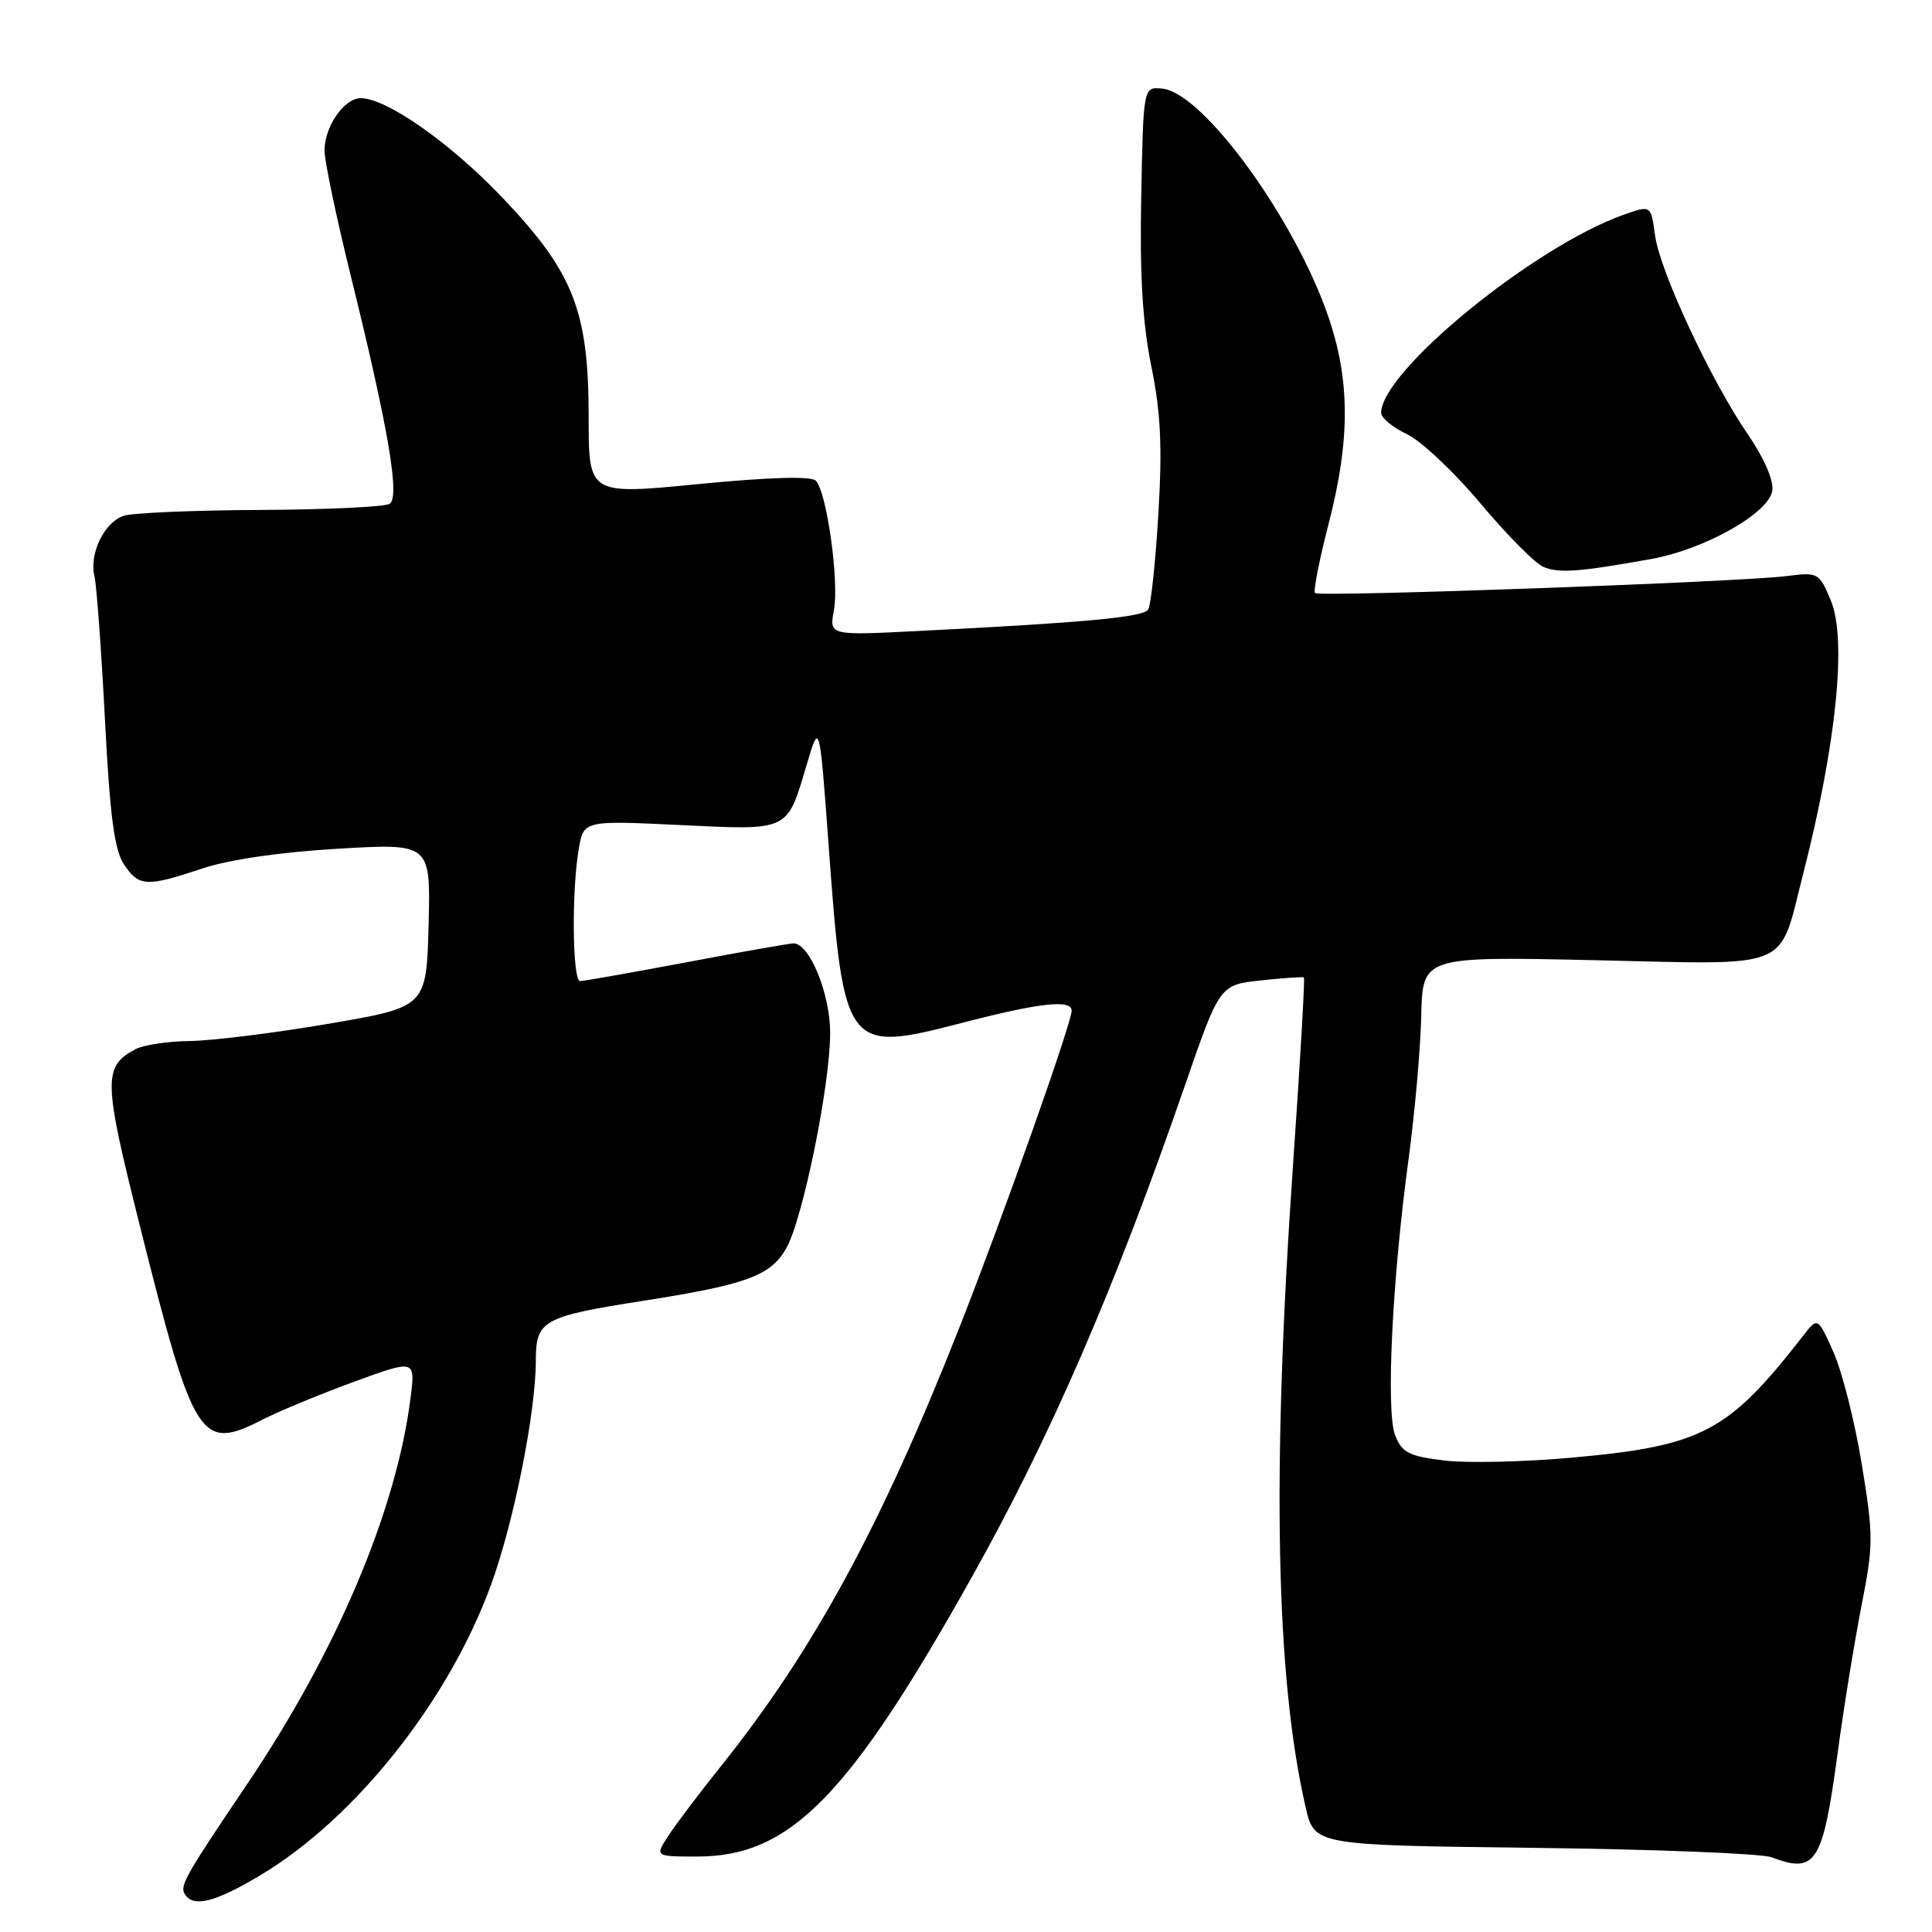 <?xml version="1.0" encoding="UTF-8" standalone="no"?>
<!DOCTYPE svg PUBLIC "-//W3C//DTD SVG 1.1//EN" "http://www.w3.org/Graphics/SVG/1.1/DTD/svg11.dtd" >
<svg xmlns="http://www.w3.org/2000/svg" xmlns:xlink="http://www.w3.org/1999/xlink" version="1.1" viewBox="0 0 256 256">
 <g >
 <path fill="currentColor"
d=" M 34.56 248.44 C 47.11 240.92 59.45 225.38 65.06 210.00 C 68.09 201.70 70.99 187.17 71.00 180.29 C 71.00 174.95 71.91 174.45 85.20 172.37 C 98.85 170.23 102.06 169.07 104.15 165.47 C 106.35 161.68 110.00 143.82 110.00 136.84 C 109.99 131.66 107.27 125.00 105.15 125.00 C 104.66 125.00 98.30 126.12 91.00 127.50 C 83.70 128.87 77.34 130.00 76.87 130.00 C 75.86 130.00 75.72 118.30 76.67 112.60 C 77.31 108.71 77.31 108.71 90.06 109.32 C 104.70 110.02 104.25 110.23 106.89 101.33 C 108.59 95.59 108.59 95.59 109.80 112.05 C 111.78 139.15 112.07 139.53 127.38 135.56 C 137.73 132.87 142.00 132.39 142.00 133.92 C 142.00 135.54 133.00 160.96 127.28 175.50 C 116.85 202.04 107.84 218.65 95.55 234.00 C 92.69 237.57 89.54 241.74 88.56 243.25 C 86.77 246.00 86.77 246.00 92.42 246.00 C 104.70 246.00 112.50 238.04 128.82 208.89 C 139.23 190.29 147.71 170.72 156.95 144.00 C 161.61 130.50 161.61 130.50 167.06 129.91 C 170.05 129.59 172.62 129.41 172.77 129.52 C 172.93 129.63 172.28 140.69 171.35 154.11 C 168.50 195.05 169.02 222.18 173.01 239.50 C 174.17 244.50 174.17 244.50 203.27 244.85 C 219.28 245.04 233.45 245.60 234.75 246.10 C 240.62 248.33 241.52 246.89 243.50 232.28 C 244.29 226.35 245.72 217.59 246.65 212.81 C 248.25 204.67 248.25 203.49 246.69 193.99 C 245.78 188.41 244.09 181.75 242.95 179.18 C 240.86 174.50 240.86 174.50 238.92 177.00 C 229.01 189.74 225.58 191.57 208.47 193.13 C 202.03 193.72 194.31 193.89 191.32 193.52 C 186.65 192.94 185.75 192.47 184.86 190.17 C 183.62 186.98 184.48 169.46 186.65 153.52 C 187.47 147.48 188.22 138.98 188.32 134.63 C 188.50 126.73 188.50 126.73 211.31 127.23 C 237.84 127.82 235.61 128.74 238.93 115.78 C 243.34 98.55 244.74 84.70 242.59 79.56 C 241.05 75.88 240.91 75.80 236.76 76.33 C 230.66 77.12 174.79 79.13 174.25 78.58 C 174.00 78.33 174.82 74.16 176.07 69.31 C 178.91 58.33 178.90 50.43 176.04 42.04 C 171.61 29.03 159.41 12.26 154.00 11.74 C 151.50 11.50 151.50 11.50 151.22 26.00 C 151.01 36.40 151.39 42.76 152.55 48.50 C 153.81 54.67 154.02 59.16 153.49 68.11 C 153.11 74.49 152.50 80.18 152.15 80.75 C 151.50 81.78 144.06 82.48 121.68 83.61 C 109.87 84.21 109.87 84.21 110.50 80.86 C 111.21 77.03 109.55 65.15 108.09 63.69 C 107.47 63.07 101.94 63.23 92.56 64.14 C 78.00 65.57 78.00 65.57 78.00 55.32 C 78.00 41.20 76.02 36.14 66.65 26.27 C 59.74 18.99 51.26 13.03 47.81 13.01 C 45.61 13.00 43.00 16.76 43.00 19.95 C 43.00 21.32 44.56 28.76 46.46 36.47 C 51.46 56.73 53.02 65.86 51.63 66.76 C 51.01 67.16 43.30 67.53 34.50 67.57 C 25.70 67.61 17.56 67.96 16.40 68.34 C 13.83 69.19 11.81 73.34 12.51 76.31 C 12.80 77.51 13.42 86.03 13.90 95.24 C 14.55 107.99 15.15 112.58 16.40 114.49 C 18.38 117.50 19.38 117.56 26.78 115.09 C 30.34 113.90 37.13 112.91 44.79 112.46 C 57.07 111.74 57.07 111.74 56.79 122.59 C 56.50 133.44 56.50 133.44 43.50 135.66 C 36.35 136.88 28.11 137.90 25.18 137.94 C 22.26 137.97 19.01 138.46 17.96 139.02 C 13.64 141.33 13.68 143.06 18.49 162.26 C 25.71 191.05 26.52 192.33 34.82 188.09 C 37.04 186.96 42.51 184.70 46.96 183.07 C 55.05 180.12 55.05 180.12 54.39 185.31 C 52.50 200.18 44.60 218.83 32.79 236.34 C 24.58 248.50 23.80 249.87 24.48 250.97 C 25.61 252.80 28.49 252.08 34.56 248.44 Z  M 218.84 74.06 C 225.91 72.78 234.39 67.99 234.84 65.02 C 235.04 63.66 233.77 60.73 231.65 57.63 C 226.70 50.42 219.93 35.93 219.30 31.17 C 218.76 27.17 218.76 27.17 215.13 28.46 C 203.24 32.68 183.04 49.19 183.01 54.70 C 183.00 55.36 184.54 56.64 186.43 57.53 C 188.31 58.43 192.69 62.55 196.17 66.70 C 199.64 70.85 203.39 74.63 204.49 75.11 C 206.53 75.99 209.24 75.79 218.84 74.06 Z "/>
</g>
</svg>
